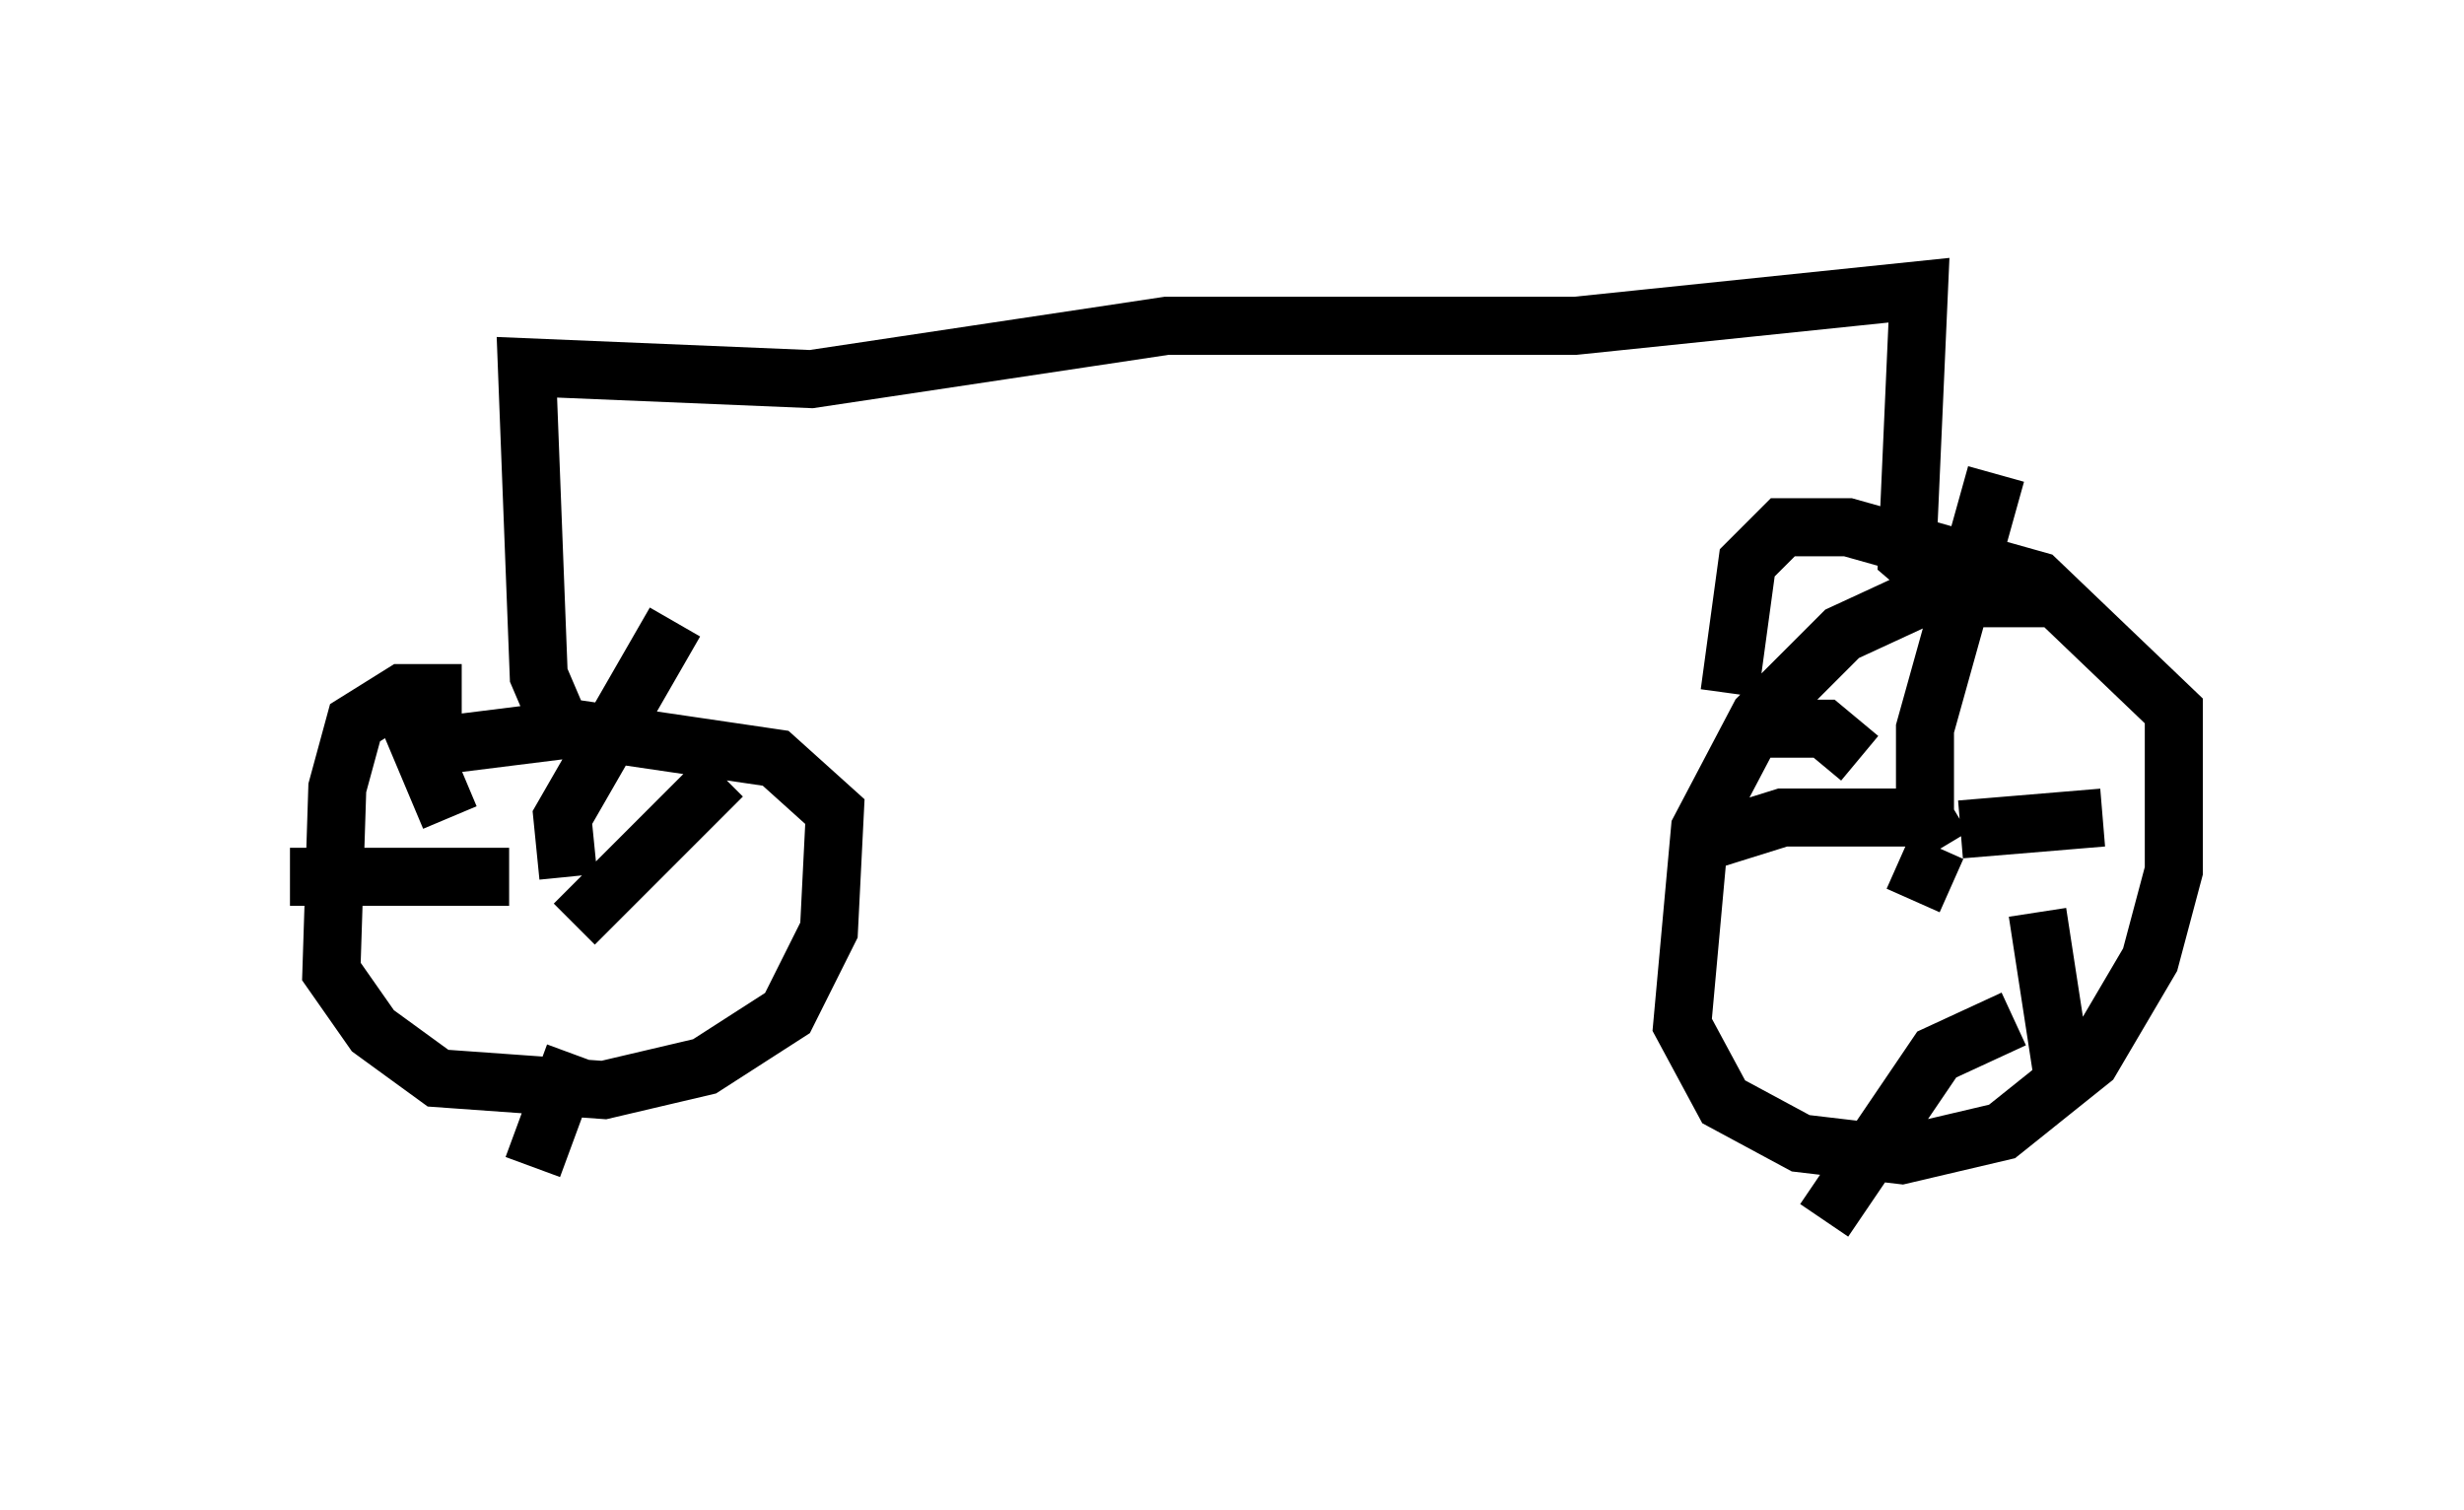 <?xml version="1.0" encoding="utf-8" ?>
<svg baseProfile="full" height="26.027" version="1.1" width="42.463" xmlns="http://www.w3.org/2000/svg" xmlns:ev="http://www.w3.org/2001/xml-events" xmlns:xlink="http://www.w3.org/1999/xlink"><defs /><rect fill="white" height="26.027" width="42.463" x="0" y="0" /><path d="M36.238, 10.819 m-0.817, -0.51 l-2.348, 0.0 -1.327, 0.613 l-1.429, 1.429 -1.021, 1.94 l-0.306, 3.369 0.715, 1.327 l1.327, 0.715 1.735, 0.204 l1.735, -0.408 1.531, -1.225 l1.021, -1.735 0.408, -1.531 l0.0, -2.756 -2.348, -2.246 l-3.267, -0.919 -1.123, 0.0 l-0.613, 0.613 -0.306, 2.246 m3.165, 3.573 l0.408, -0.919 m0.102, 0.0 l-0.306, -0.51 0.0, -1.531 l1.225, -4.39 m-0.613, 6.125 l2.45, -0.204 m-1.123, 1.633 l0.408, 2.654 m-0.817, -0.817 l-1.327, 0.613 -1.94, 2.858 m1.735, -6.942 l-2.45, 0.0 -1.633, 0.51 m2.96, -1.531 l-0.613, -0.51 -1.327, 0.0 m-22.152, -0.613 l-1.021, 0.0 -0.817, 0.51 l-0.306, 1.123 -0.102, 3.165 l0.715, 1.021 1.123, 0.817 l2.858, 0.204 1.735, -0.408 l1.429, -0.919 0.715, -1.429 l0.102, -2.042 -1.021, -0.919 l-3.471, -0.51 -2.45, 0.306 m2.45, 3.063 l0.0, 0.0 m-0.102, -0.817 l-0.102, -1.021 1.94, -3.369 m-1.735, 5.206 l2.552, -2.552 m1.94, 3.165 l0.0, 0.0 m-4.492, 1.633 l-0.715, 1.94 m-0.408, -5.002 l-3.777, 0.0 m2.756, -1.021 l-0.817, -1.94 m2.654, 0.204 l-0.306, -0.715 -0.204, -5.308 l4.9, 0.204 6.125, -0.919 l7.044, 0.0 5.921, -0.613 l-0.204, 4.594 0.715, 0.613 " fill="none" stroke="black" stroke-width="1" /></svg>